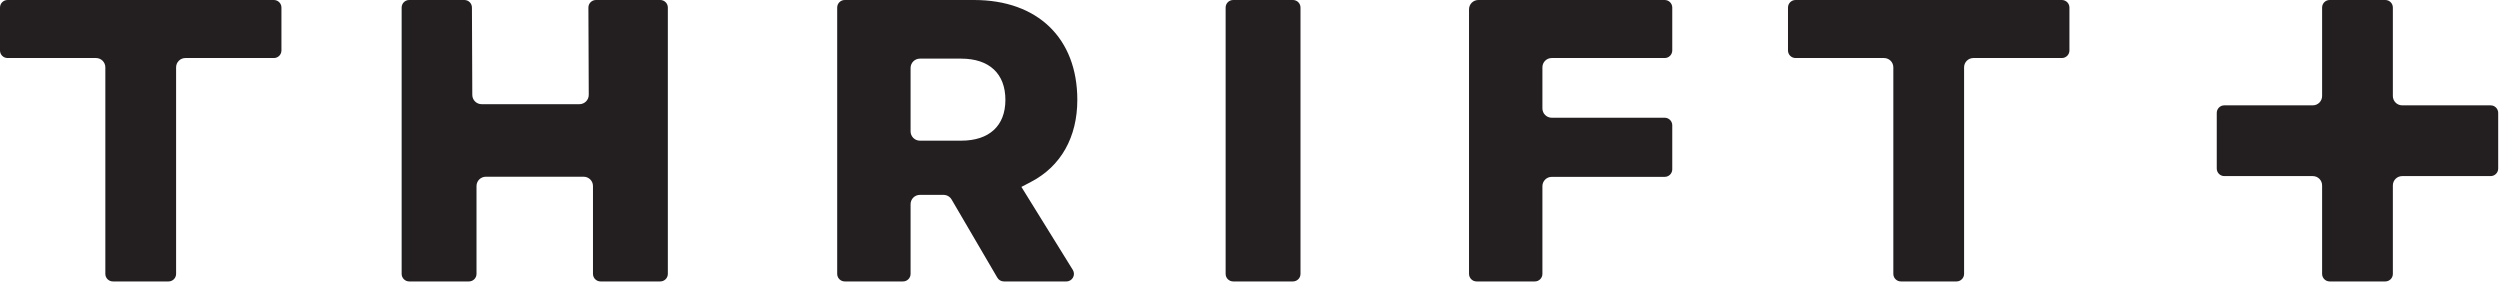 <svg width="1106" height="125" viewBox="0 0 1106 125" fill="none" xmlns="http://www.w3.org/2000/svg">
<path d="M794.35 0C792.504 0 791.007 1.496 791.007 3.343V22.328C791.007 24.175 792.504 25.671 794.35 25.671H833.492C835.767 25.671 837.61 27.515 837.61 29.788V121.164C837.61 123.011 839.107 124.507 840.952 124.507H865.57C867.416 124.507 868.912 123.011 868.912 121.164V29.788C868.912 27.515 870.756 25.671 873.03 25.671H912.172C914.019 25.671 915.515 24.175 915.515 22.328V3.343C915.515 1.496 914.019 0 912.172 0H794.35Z" fill="#231F20"/>
<path d="M1058.6 42.484V3.343C1058.6 1.496 1057.11 0 1055.26 0H1030.64C1028.8 0 1027.3 1.496 1027.3 3.343V42.484C1027.3 44.759 1025.46 46.602 1023.18 46.602H984.038C982.193 46.602 980.696 48.099 980.696 49.944V74.562C980.696 76.408 982.193 77.904 984.038 77.904H1023.18C1025.46 77.904 1027.3 79.748 1027.3 82.022V121.164C1027.3 123.011 1028.8 124.507 1030.64 124.507H1055.26C1057.11 124.507 1058.6 123.011 1058.6 121.164V82.022C1058.6 79.748 1060.45 77.904 1062.72 77.904H1101.86C1103.71 77.904 1105.2 76.408 1105.2 74.562V49.944C1105.2 48.099 1103.71 46.602 1101.86 46.602H1062.72C1060.45 46.602 1058.6 44.759 1058.6 42.484Z" fill="#231F20"/>
<path d="M256.348 46.091H213.061C210.793 46.091 208.953 44.258 208.944 41.989L208.786 3.33C208.78 1.488 207.285 0 205.445 0H181.032C179.186 0 177.689 1.496 177.689 3.343V121.166C177.689 123.011 179.186 124.507 181.032 124.507H207.468C209.314 124.507 210.81 123.011 210.81 121.166V82.3C210.81 80.025 212.653 78.183 214.928 78.183H258.214C260.488 78.183 262.332 80.025 262.332 82.3V121.166C262.332 123.011 263.828 124.507 265.673 124.507H292.109C293.956 124.507 295.452 123.011 295.452 121.166V3.343C295.452 1.496 293.956 0 292.109 0H263.65C261.8 0 260.301 1.506 260.309 3.356L260.465 41.956C260.474 44.237 258.628 46.091 256.348 46.091Z" fill="#231F20"/>
<path d="M444.789 44.193C444.789 32.592 437.659 25.94 425.229 25.94H406.959C404.685 25.94 402.841 27.784 402.841 30.057V58.112C402.841 60.387 404.685 62.231 406.959 62.231H425.229C437.659 62.231 444.789 55.656 444.789 44.193ZM451.863 82.685L474.611 119.404C475.99 121.631 474.389 124.507 471.77 124.507H444.113C442.926 124.507 441.829 123.877 441.229 122.853L420.978 88.249C420.239 86.987 418.886 86.211 417.425 86.211H406.959C404.685 86.211 402.841 88.055 402.841 90.329V121.165C402.841 123.011 401.345 124.507 399.499 124.507H373.715C371.87 124.507 370.374 123.011 370.374 121.165V3.343C370.374 1.496 371.87 -7.3959e-05 373.715 -7.3959e-05H430.887C459.086 -7.3959e-05 476.605 16.935 476.605 44.193C476.605 60.671 469.357 73.536 456.195 80.42L451.863 82.685Z" fill="#231F20"/>
<path d="M545.562 124.507H571.998C573.845 124.507 575.341 123.011 575.341 121.164V3.343C575.341 1.496 573.845 0 571.998 0H545.562C543.717 0 542.22 1.496 542.22 3.343V121.164C542.22 123.011 543.717 124.507 545.562 124.507Z" fill="#231F20"/>
<path d="M653.239 124.507H679.023C680.868 124.507 682.364 123.011 682.364 121.164V82.362C682.364 80.087 684.208 78.243 686.483 78.243H736.465C738.311 78.243 739.807 76.747 739.807 74.902V55.428C739.807 53.583 738.311 52.086 736.465 52.086H686.483C684.208 52.086 682.364 50.243 682.364 47.968V29.788C682.364 27.514 684.208 25.671 686.483 25.671H736.465C738.311 25.671 739.807 24.175 739.807 22.328V3.343C739.807 1.496 738.311 0 736.465 0H654.023C651.744 0 649.896 1.847 649.896 4.126V121.164C649.896 123.011 651.393 124.507 653.239 124.507Z" fill="#231F20"/>
<path d="M3.343 0C1.497 0 0 1.496 0 3.343V22.328C0 24.175 1.497 25.671 3.343 25.671H42.485C44.76 25.671 46.603 27.515 46.603 29.788V121.164C46.603 123.011 48.1 124.507 49.945 124.507H74.563C76.409 124.507 77.905 123.011 77.905 121.164V29.788C77.905 27.515 79.749 25.671 82.023 25.671H121.165C123.012 25.671 124.508 24.175 124.508 22.328V3.343C124.508 1.496 123.012 0 121.165 0H3.343Z" fill="#231F20"/>
</svg>
